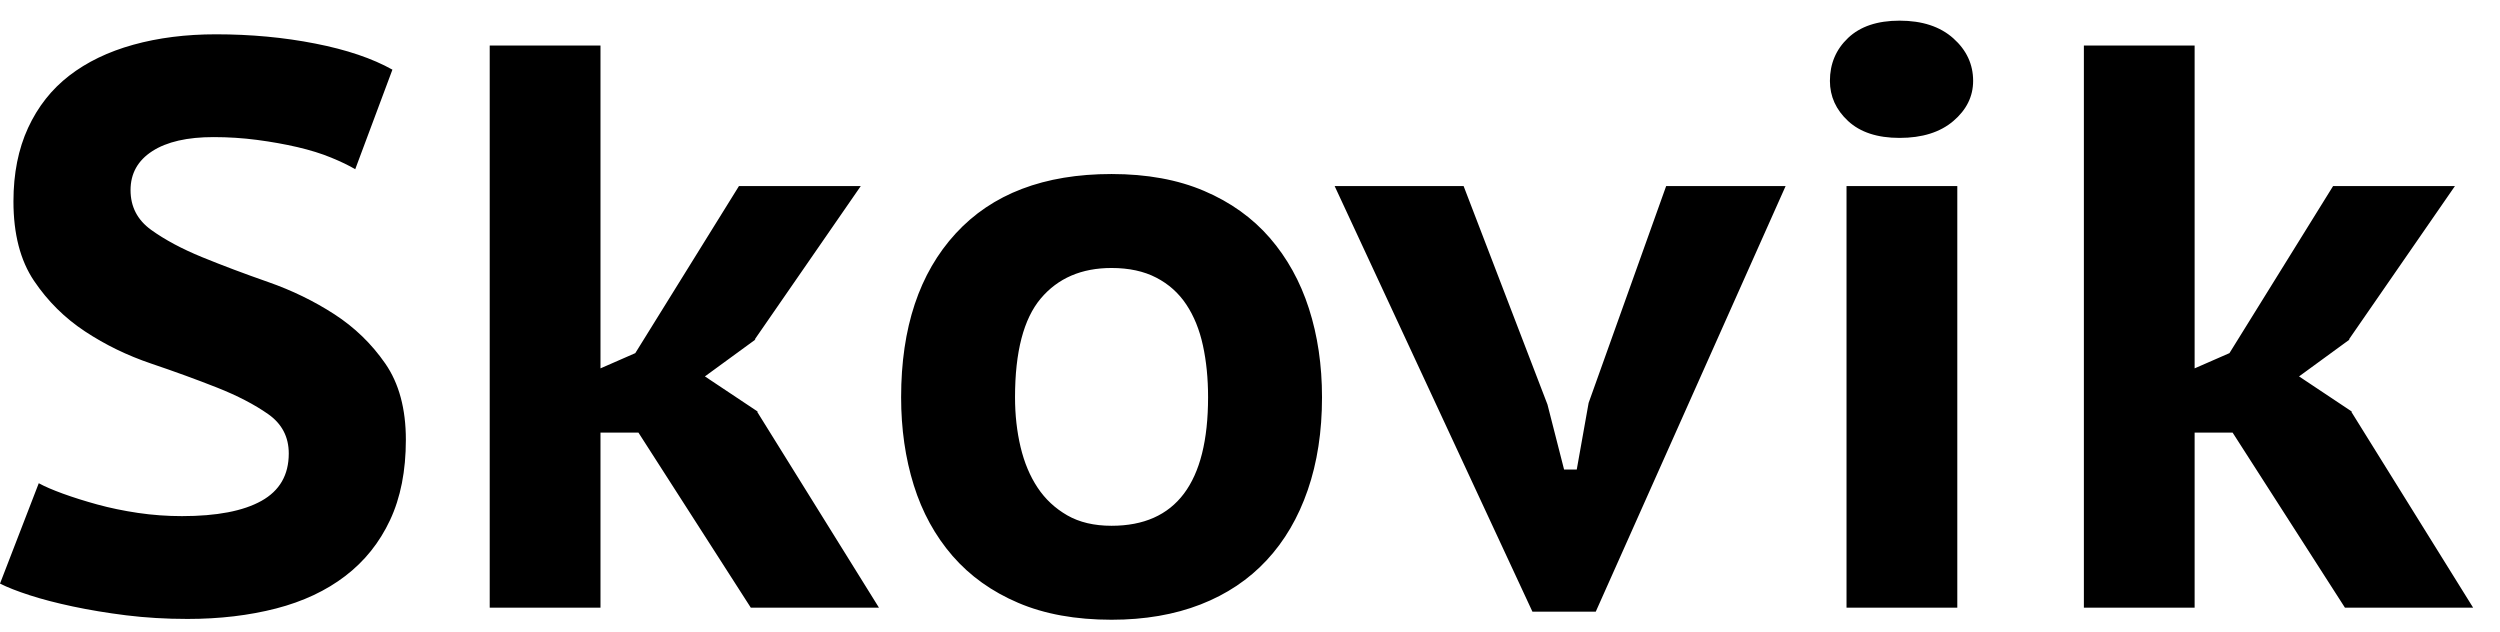 <?xml version="1.0" encoding="UTF-8"?>
<svg width="87px" height="22px" viewBox="0 0 87 22" version="1.1" xmlns="http://www.w3.org/2000/svg" xmlns:xlink="http://www.w3.org/1999/xlink">
    <title>Fill 1</title>
    <g id="Landing-Page" stroke="none" stroke-width="1" fill="none" fill-rule="evenodd">
        <path d="M77.695,15.055 L76.373,15.055 L76.373,21.147 L72.519,21.147 L72.519,1.585 L76.373,1.585 L76.373,12.819 L77.585,12.289 L81.191,6.476 L85.431,6.476 L81.742,11.813 L81.769,11.813 L80.007,13.099 L81.852,14.328 L81.825,14.328 L86.065,21.147 L81.604,21.147 L77.695,15.055 Z M63.681,2.815 C63.681,2.219 63.892,1.72 64.314,1.32 C64.737,0.919 65.333,0.719 66.104,0.719 C66.893,0.719 67.517,0.924 67.976,1.334 C68.435,1.743 68.665,2.237 68.665,2.815 C68.665,3.355 68.435,3.821 67.976,4.212 C67.517,4.603 66.893,4.799 66.104,4.799 C65.333,4.799 64.737,4.603 64.314,4.212 C63.892,3.821 63.681,3.355 63.681,2.815 L63.681,2.815 Z M64.259,21.147 L68.114,21.147 L68.114,6.476 L64.259,6.476 L64.259,21.147 Z M53.852,14.077 L54.43,16.34 L54.871,16.34 L55.284,14.021 L57.982,6.476 L62.139,6.476 L55.532,21.287 L53.329,21.287 L46.446,6.476 L50.934,6.476 L53.852,14.077 Z M35.323,13.825 C35.323,14.44 35.388,15.018 35.516,15.558 C35.645,16.098 35.842,16.569 36.108,16.969 C36.374,17.37 36.718,17.691 37.141,17.934 C37.563,18.176 38.076,18.297 38.682,18.297 C40.921,18.297 42.041,16.806 42.041,13.825 C42.041,13.173 41.982,12.573 41.862,12.023 C41.743,11.474 41.55,10.998 41.284,10.598 C41.018,10.197 40.669,9.885 40.238,9.662 C39.807,9.438 39.288,9.326 38.682,9.326 C37.636,9.326 36.815,9.68 36.218,10.388 C35.622,11.096 35.323,12.242 35.323,13.825 L35.323,13.825 Z M31.359,13.825 C31.359,11.403 31.992,9.503 33.258,8.125 C34.525,6.746 36.333,6.056 38.682,6.056 C39.912,6.056 40.986,6.252 41.903,6.644 C42.821,7.035 43.583,7.58 44.189,8.278 C44.794,8.977 45.249,9.797 45.551,10.738 C45.854,11.678 46.006,12.708 46.006,13.825 C46.006,15.018 45.841,16.094 45.51,17.053 C45.18,18.013 44.702,18.828 44.078,19.498 C43.454,20.169 42.688,20.681 41.78,21.035 C40.871,21.389 39.839,21.567 38.682,21.567 C37.434,21.567 36.351,21.371 35.434,20.979 C34.516,20.588 33.754,20.043 33.148,19.345 C32.543,18.646 32.093,17.826 31.799,16.885 C31.506,15.945 31.359,14.925 31.359,13.825 L31.359,13.825 Z M22.218,15.055 L20.897,15.055 L20.897,21.147 L17.042,21.147 L17.042,1.585 L20.897,1.585 L20.897,12.819 L22.108,12.289 L25.715,6.476 L29.954,6.476 L26.265,11.813 L26.293,11.813 L24.531,13.099 L26.376,14.328 L26.348,14.328 L30.588,21.147 L26.128,21.147 L22.218,15.055 Z M10.049,15.782 C10.049,15.204 9.811,14.748 9.333,14.412 C8.856,14.077 8.264,13.77 7.558,13.49 C6.851,13.211 6.085,12.931 5.259,12.652 C4.432,12.372 3.666,12 2.96,11.534 C2.253,11.068 1.661,10.481 1.184,9.773 C0.707,9.065 0.468,8.143 0.468,7.007 C0.468,6.038 0.638,5.186 0.977,4.45 C1.317,3.714 1.794,3.108 2.409,2.633 C3.024,2.158 3.767,1.799 4.639,1.557 C5.511,1.315 6.47,1.194 7.516,1.194 C8.728,1.194 9.879,1.301 10.971,1.516 C12.064,1.73 12.958,2.033 13.656,2.424 L12.362,5.889 C12.141,5.758 11.862,5.623 11.522,5.484 C11.183,5.344 10.792,5.223 10.352,5.12 C9.912,5.018 9.443,4.934 8.948,4.869 C8.452,4.804 7.947,4.771 7.434,4.771 C6.516,4.771 5.805,4.934 5.3,5.26 C4.795,5.586 4.543,6.038 4.543,6.616 C4.543,7.193 4.781,7.654 5.259,7.999 C5.736,8.343 6.328,8.66 7.034,8.949 C7.741,9.238 8.507,9.526 9.333,9.815 C10.159,10.104 10.925,10.476 11.632,10.933 C12.339,11.39 12.931,11.963 13.408,12.652 C13.885,13.341 14.124,14.226 14.124,15.306 C14.124,16.387 13.94,17.319 13.573,18.101 C13.206,18.884 12.687,19.531 12.018,20.043 C11.348,20.556 10.545,20.933 9.609,21.175 C8.672,21.417 7.645,21.539 6.525,21.539 C5.773,21.539 5.061,21.496 4.391,21.413 C3.721,21.329 3.102,21.226 2.533,21.105 C1.964,20.984 1.464,20.854 1.033,20.714 C0.601,20.574 0.257,20.439 0,20.309 L1.349,16.816 C1.551,16.928 1.831,17.048 2.189,17.179 C2.547,17.309 2.946,17.435 3.386,17.556 C3.827,17.677 4.299,17.775 4.804,17.85 C5.309,17.924 5.818,17.961 6.332,17.961 C7.544,17.961 8.466,17.784 9.099,17.43 C9.733,17.076 10.049,16.527 10.049,15.782 L10.049,15.782 Z" id="Fill-1" fill="#000000"></path>
    </g>
</svg>